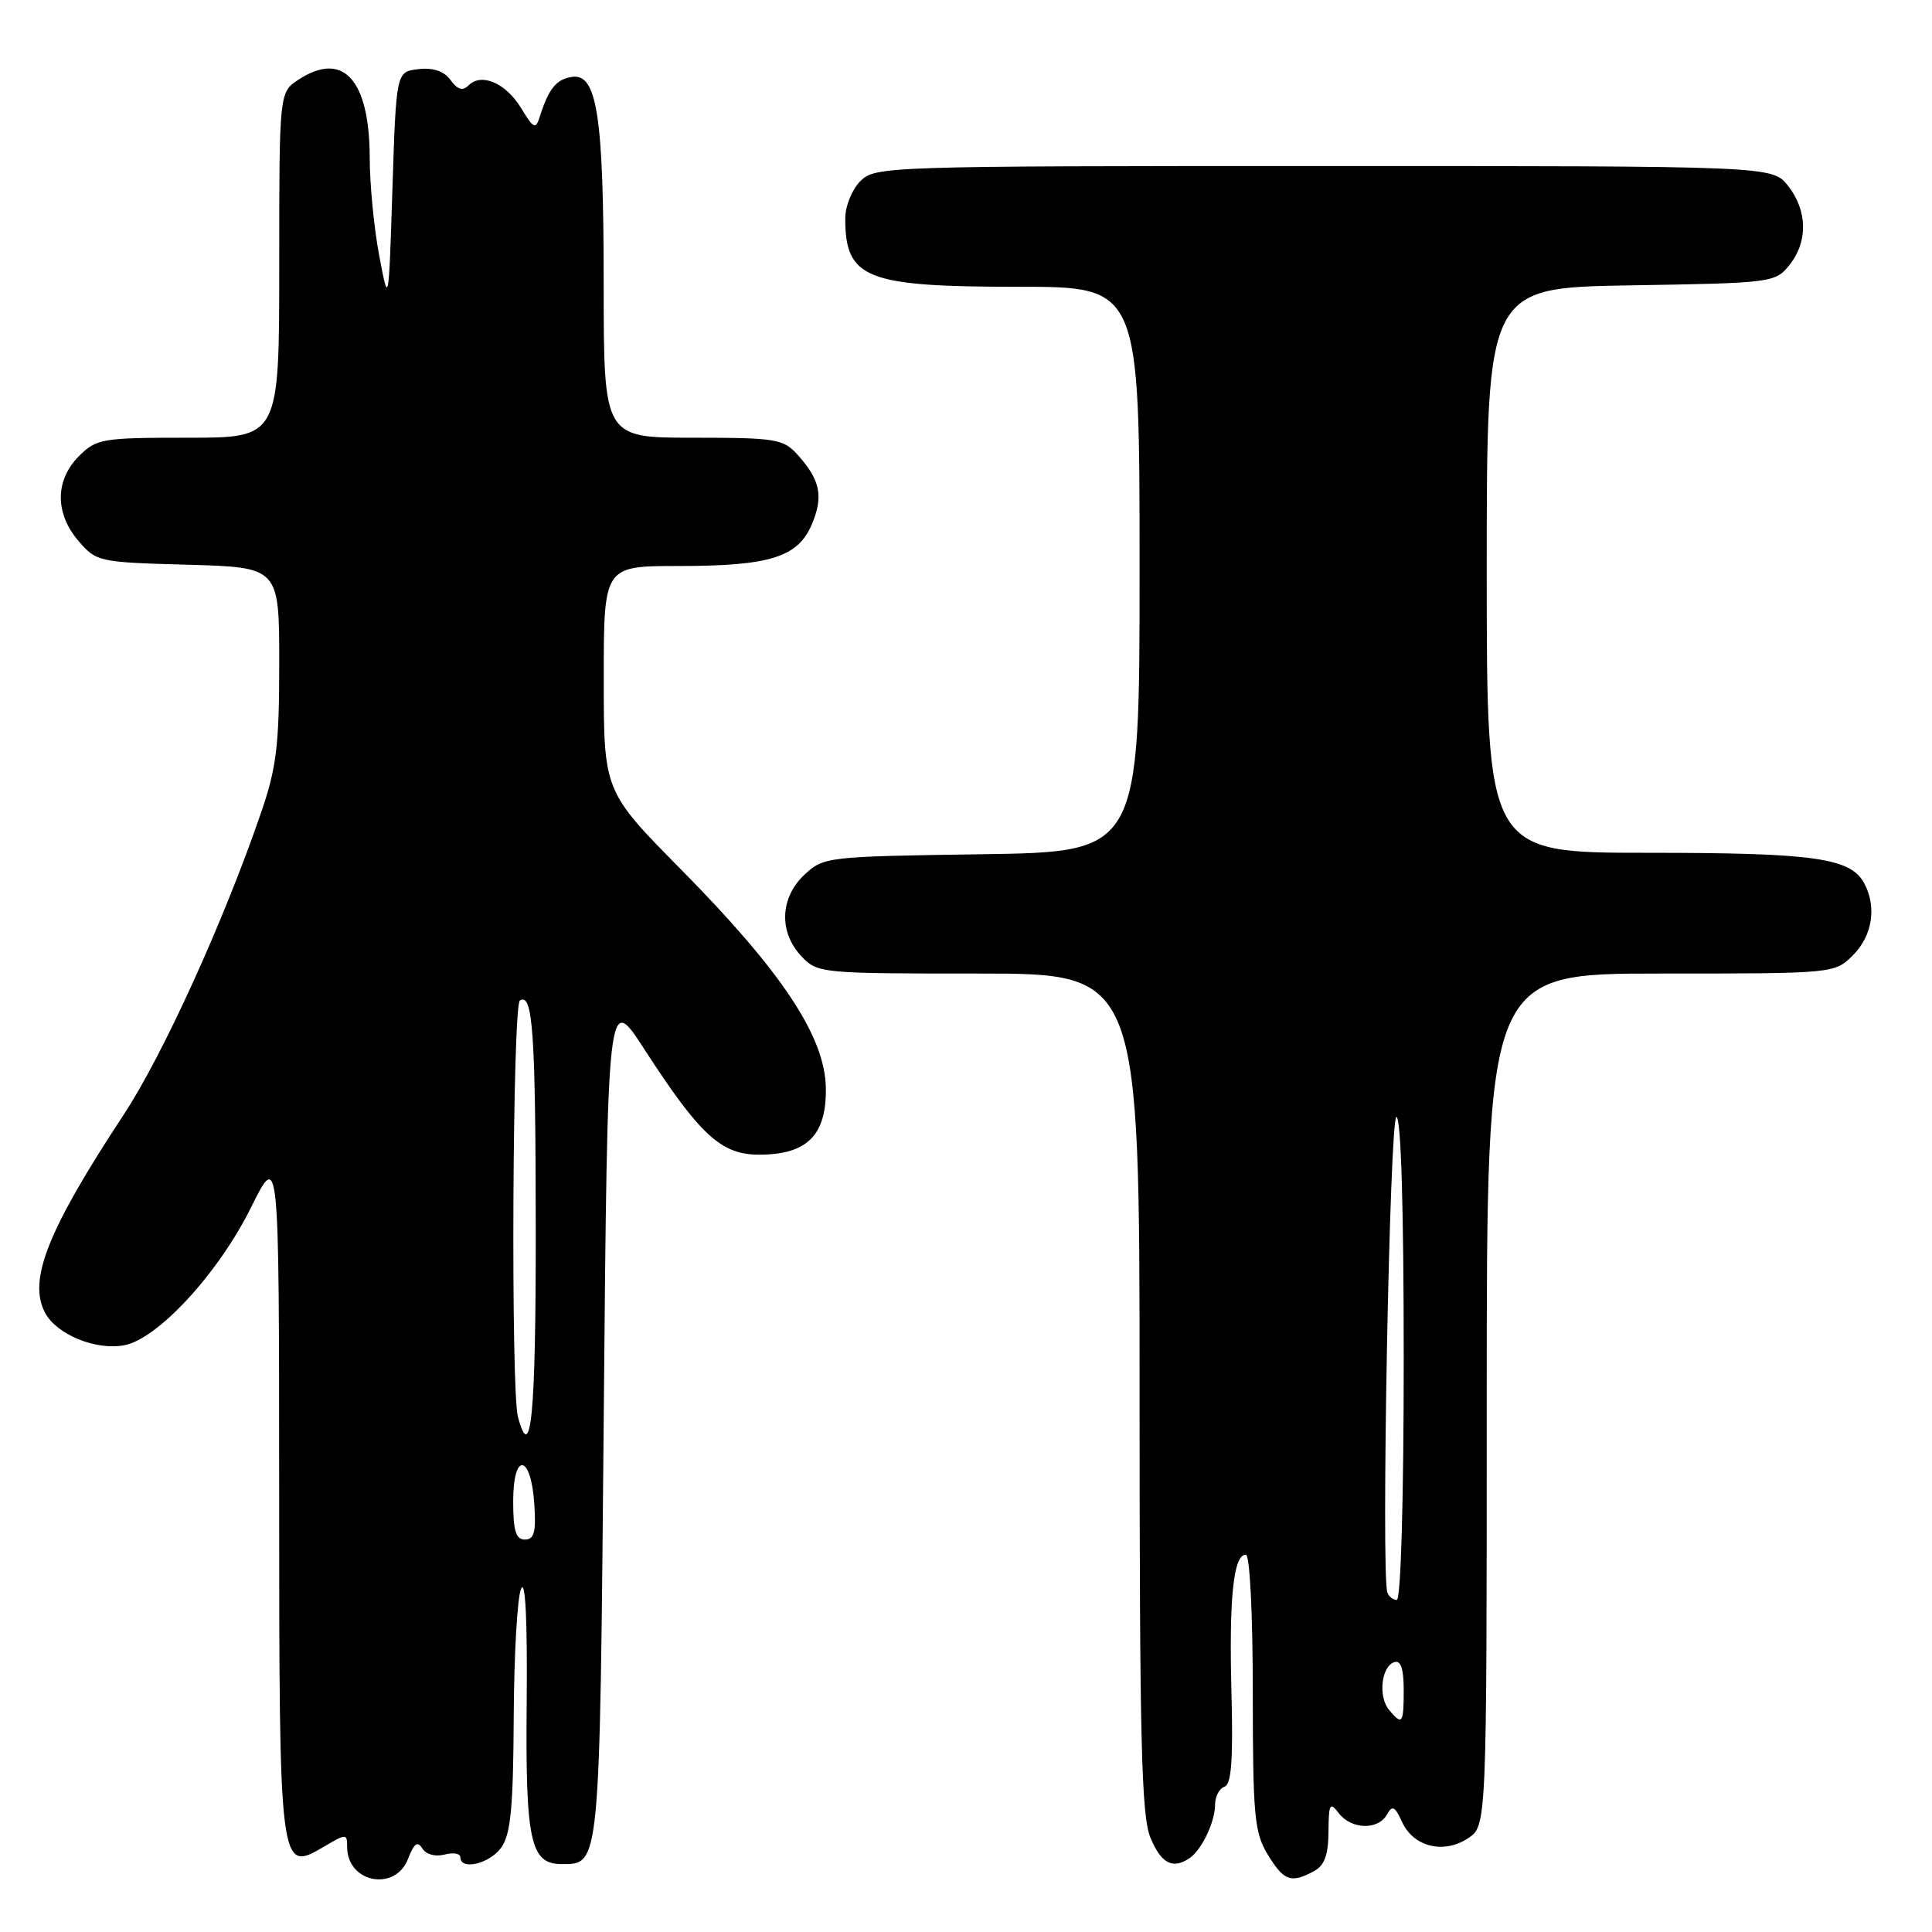 <?xml version="1.0" encoding="UTF-8" standalone="no"?>
<!DOCTYPE svg PUBLIC "-//W3C//DTD SVG 1.1//EN" "http://www.w3.org/Graphics/SVG/1.1/DTD/svg11.dtd" >
<svg xmlns="http://www.w3.org/2000/svg" xmlns:xlink="http://www.w3.org/1999/xlink" version="1.1" viewBox="0 0 256 256">
 <g >
 <path fill="currentColor"
d=" M 54.08 246.28 C 54.86 244.25 55.33 243.91 55.96 244.93 C 56.44 245.72 57.68 246.06 58.90 245.74 C 60.05 245.43 61.00 245.60 61.00 246.09 C 61.00 247.90 64.92 246.95 66.44 244.78 C 67.68 243.02 68.01 239.43 68.07 227.53 C 68.11 219.26 68.55 211.60 69.05 210.50 C 69.62 209.23 69.89 214.68 69.79 225.50 C 69.61 243.95 70.27 247.00 74.41 247.00 C 79.54 247.00 79.46 247.78 80.00 187.60 C 80.50 131.50 80.50 131.50 85.36 139.00 C 92.77 150.44 95.55 153.00 100.59 153.00 C 106.94 153.00 109.52 150.43 109.43 144.18 C 109.33 137.38 103.67 128.82 90.27 115.24 C 80.00 104.84 80.00 104.84 80.00 89.92 C 80.00 75.00 80.00 75.00 89.85 75.00 C 102.06 75.00 105.75 73.84 107.60 69.42 C 109.13 65.74 108.68 63.59 105.68 60.25 C 103.79 58.16 102.82 58.00 91.83 58.00 C 80.00 58.00 80.00 58.00 79.99 37.75 C 79.99 15.35 79.12 9.69 75.79 10.19 C 73.71 10.50 72.70 11.75 71.53 15.44 C 70.98 17.19 70.73 17.08 69.06 14.34 C 67.04 11.01 63.80 9.60 62.09 11.31 C 61.31 12.09 60.64 11.89 59.70 10.61 C 58.84 9.42 57.42 8.94 55.45 9.16 C 52.50 9.50 52.50 9.50 52.00 25.00 C 51.50 40.50 51.50 40.50 50.25 33.88 C 49.56 30.25 48.99 24.40 48.99 20.88 C 48.96 10.53 45.46 6.69 39.56 10.55 C 37.00 12.23 37.00 12.23 37.00 35.12 C 37.00 58.00 37.00 58.00 24.95 58.00 C 13.50 58.00 12.79 58.12 10.45 60.45 C 7.28 63.63 7.26 68.03 10.41 71.69 C 12.77 74.44 13.09 74.51 24.91 74.83 C 37.00 75.17 37.00 75.17 37.00 87.91 C 37.00 98.70 36.64 101.71 34.63 107.57 C 29.71 121.94 21.60 139.79 16.39 147.70 C 6.28 163.06 3.67 169.66 5.99 173.98 C 7.52 176.84 12.73 178.97 16.48 178.25 C 20.94 177.40 28.96 168.68 33.26 160.00 C 36.98 152.50 36.98 152.50 36.99 197.56 C 37.00 248.07 37.01 248.17 42.93 244.69 C 45.90 242.94 46.00 242.95 46.00 244.74 C 46.00 249.49 52.40 250.71 54.08 246.28 Z  M 174.07 247.96 C 175.50 247.20 176.01 245.84 176.03 242.71 C 176.06 239.00 176.22 238.71 177.39 240.25 C 179.04 242.42 182.60 242.53 183.77 240.45 C 184.49 239.16 184.83 239.33 185.78 241.42 C 187.29 244.72 191.27 245.71 194.51 243.59 C 197.00 241.95 197.00 241.95 197.00 185.48 C 197.00 129.00 197.00 129.00 220.05 129.00 C 243.09 129.00 243.09 129.00 245.55 126.55 C 248.10 123.99 248.70 120.17 247.02 117.04 C 245.22 113.68 240.41 113.00 218.35 113.00 C 197.00 113.00 197.00 113.00 197.00 75.56 C 197.00 38.12 197.00 38.12 216.09 37.81 C 234.77 37.51 235.22 37.45 237.09 35.14 C 239.58 32.06 239.52 27.93 236.93 24.63 C 234.85 22.00 234.85 22.00 175.43 22.00 C 117.33 22.00 115.96 22.04 114.00 24.00 C 112.90 25.10 112.00 27.31 112.00 28.92 C 112.00 36.93 114.70 38.00 134.95 38.00 C 151.00 38.00 151.00 38.00 151.00 75.44 C 151.00 112.89 151.00 112.89 130.08 113.19 C 109.51 113.49 109.11 113.54 106.58 115.92 C 103.35 118.96 103.18 123.49 106.17 126.69 C 108.32 128.96 108.68 129.00 129.67 129.00 C 151.00 129.00 151.00 129.00 151.00 184.53 C 151.00 230.76 151.24 240.65 152.45 243.53 C 153.86 246.92 155.38 247.72 157.60 246.23 C 159.21 245.16 161.00 241.43 161.00 239.15 C 161.00 238.06 161.56 236.98 162.25 236.75 C 163.17 236.44 163.41 233.22 163.17 224.13 C 162.85 211.66 163.44 206.00 165.08 206.00 C 165.61 206.00 166.00 213.80 166.00 224.25 C 166.01 240.68 166.21 242.82 167.99 245.75 C 170.12 249.24 171.05 249.58 174.07 247.96 Z  M 68.00 198.92 C 68.00 192.31 70.37 192.66 70.80 199.33 C 71.05 203.02 70.78 204.00 69.55 204.00 C 68.35 204.00 68.00 202.85 68.00 198.92 Z  M 68.63 187.75 C 67.67 184.16 67.91 133.18 68.89 132.57 C 70.61 131.50 70.97 136.79 70.99 163.25 C 71.00 187.49 70.36 194.19 68.63 187.75 Z  M 184.05 226.56 C 182.59 224.80 183.03 220.81 184.75 220.24 C 185.61 219.96 186.00 221.10 186.00 223.92 C 186.00 228.41 185.81 228.68 184.05 226.56 Z  M 183.83 211.01 C 182.99 208.49 184.14 148.00 185.03 148.00 C 185.64 148.00 186.00 159.95 186.00 180.00 C 186.00 198.73 185.62 212.00 185.08 212.00 C 184.58 212.00 184.02 211.55 183.83 211.01 Z "/>
</g>
</svg>